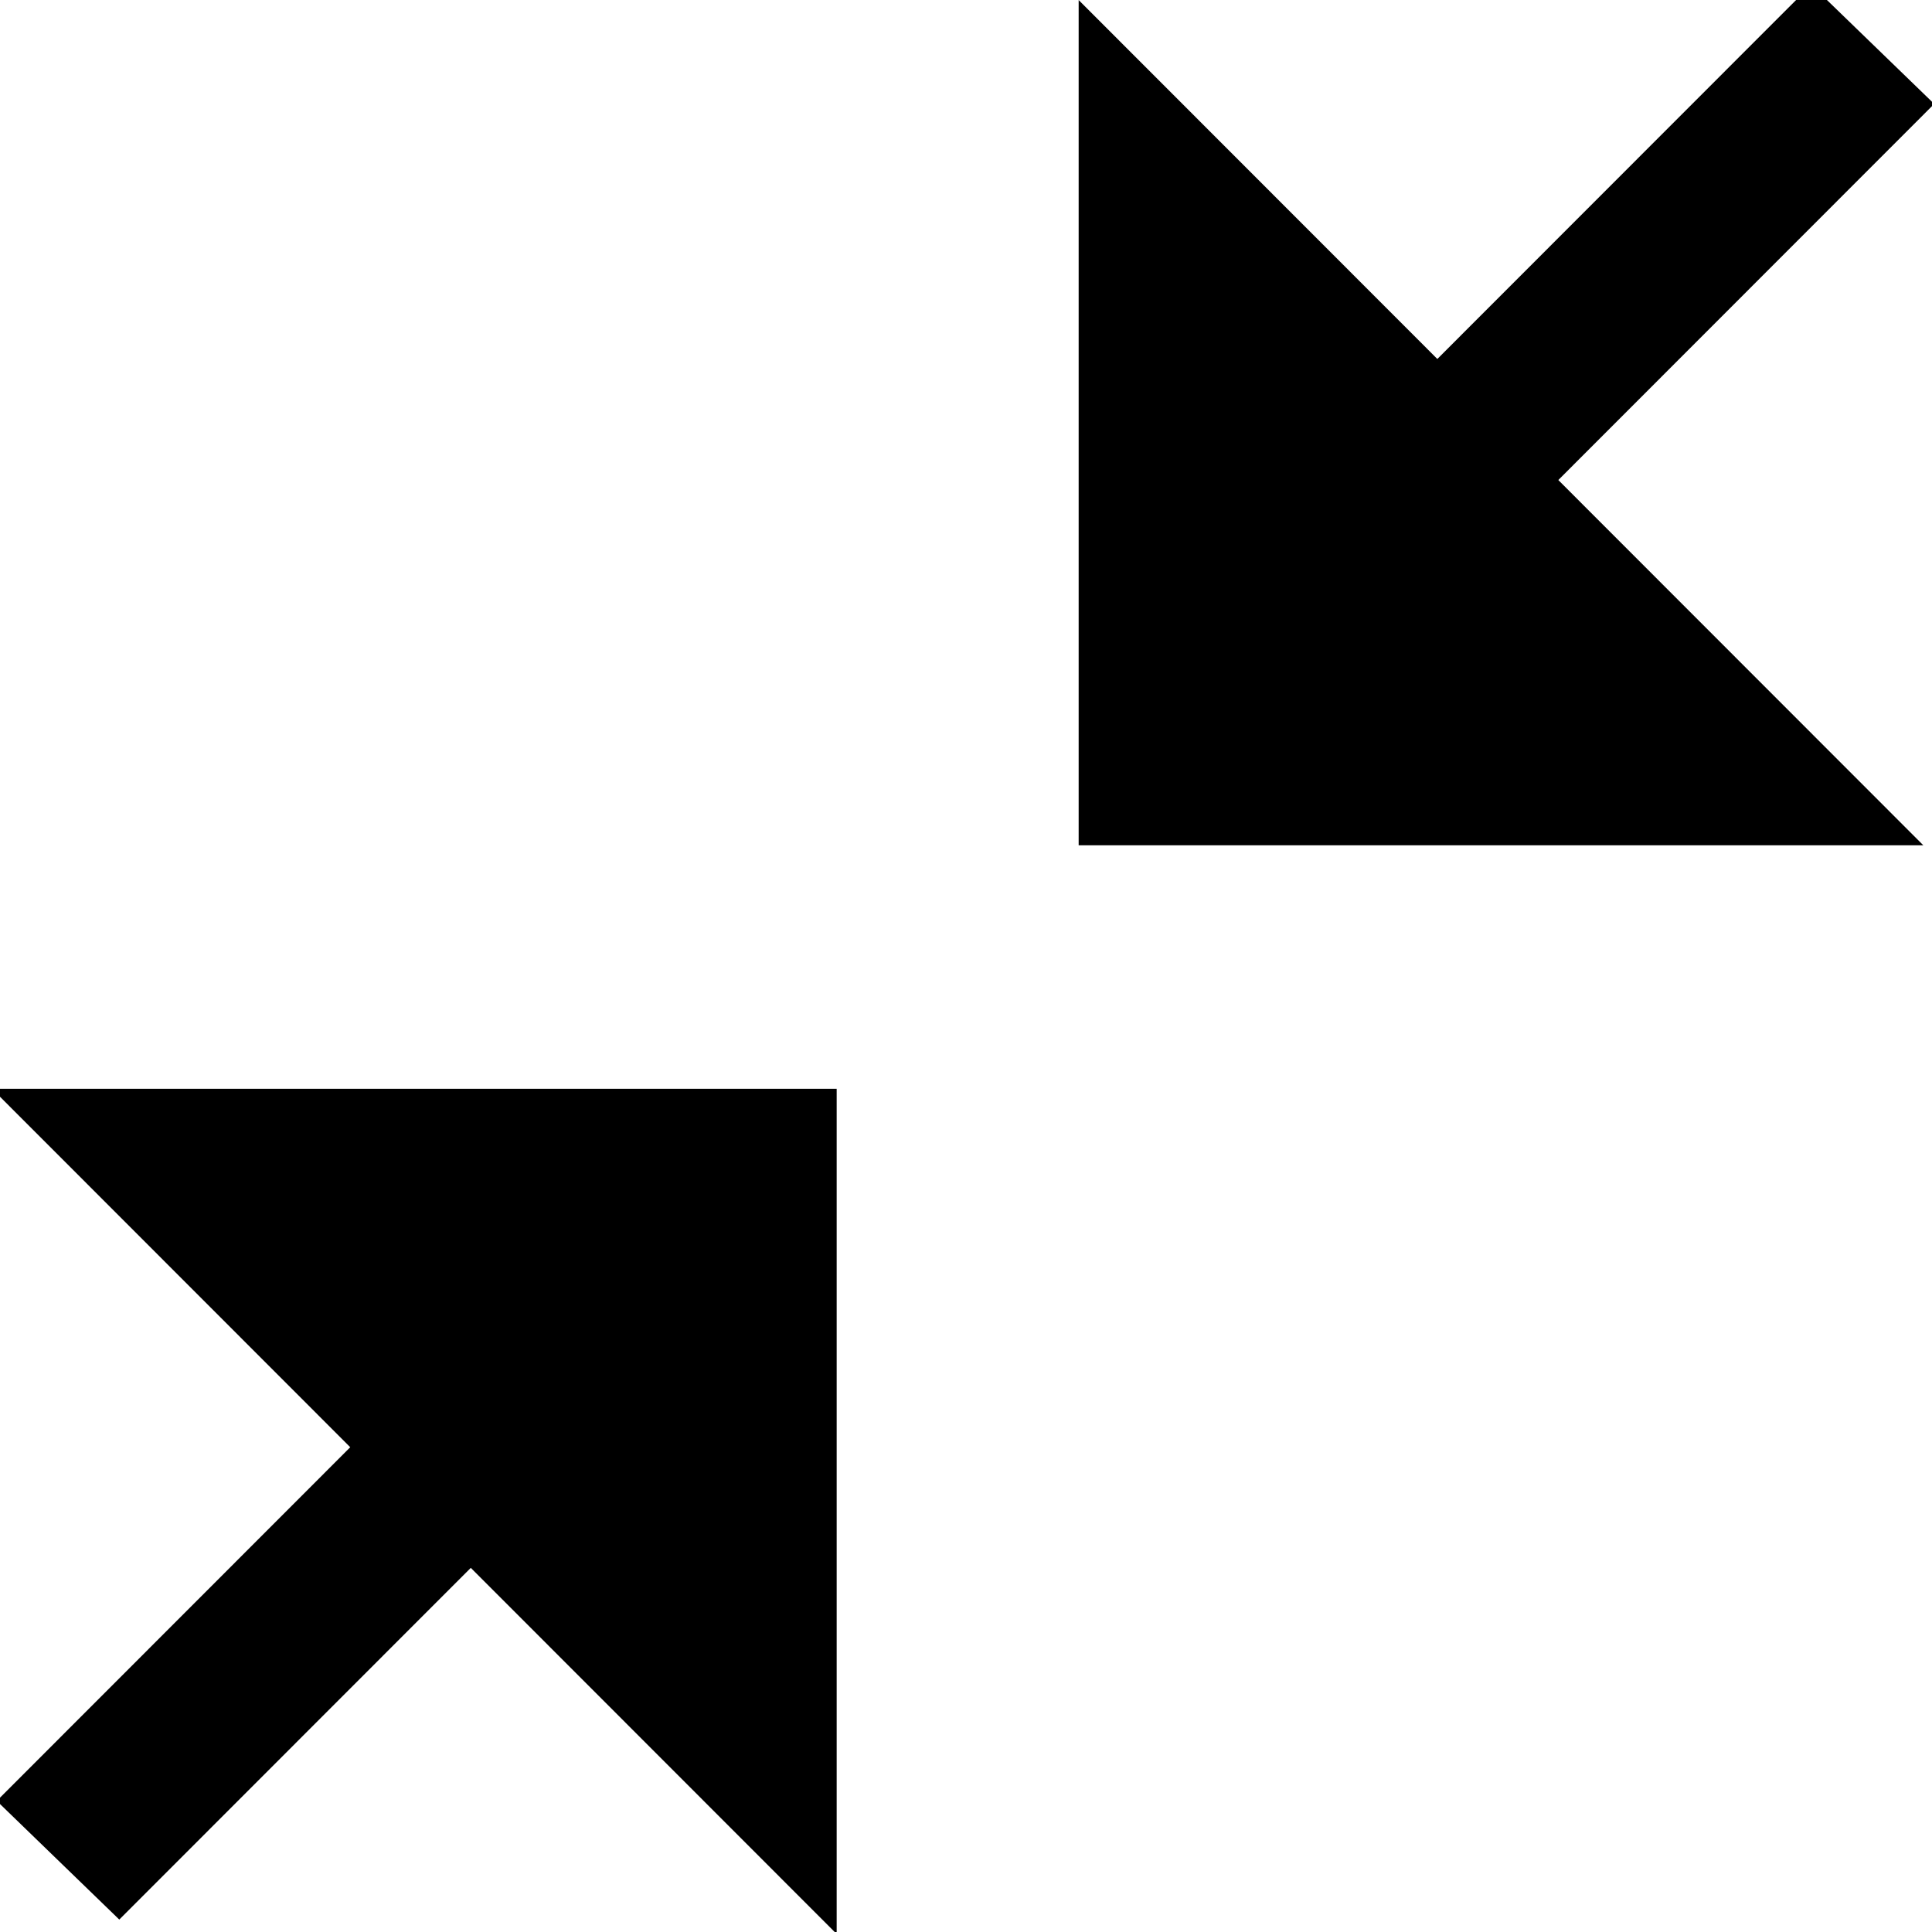 <?xml version="1.0" encoding="UTF-8" standalone="no"?>
<!-- Created with Inkscape (http://www.inkscape.org/) -->

<svg
   xmlns:dc="http://purl.org/dc/elements/1.1/"
   xmlns:cc="http://creativecommons.org/ns#"
   xmlns:rdf="http://www.w3.org/1999/02/22-rdf-syntax-ns#"
   xmlns:svg="http://www.w3.org/2000/svg"
   xmlns="http://www.w3.org/2000/svg"
   xmlns:sodipodi="http://sodipodi.sourceforge.net/DTD/sodipodi-0.dtd"
   xmlns:inkscape="http://www.inkscape.org/namespaces/inkscape"
   width="16"
   height="16"
   viewBox="0 0 16 16"
   id="svg4307"
   version="1.1"
   inkscape:version="0.91 r13725"
   sodipodi:docname="colapse.svg">
  <defs
     id="defs4309" />
  <sodipodi:namedview
     id="base"
     pagecolor="#c8c8c8"
     bordercolor="#666666"
     borderopacity="1.0"
     inkscape:pageopacity="0"
     inkscape:pageshadow="2"
     inkscape:zoom="32"
     inkscape:cx="4.5960813"
     inkscape:cy="9.6856918"
     inkscape:document-units="px"
     inkscape:current-layer="g4139"
     showgrid="true"
     units="px"
     inkscape:showpageshadow="false"
     inkscape:window-width="1920"
     inkscape:window-height="1016"
     inkscape:window-x="0"
     inkscape:window-y="27"
     inkscape:window-maximized="1"
     showborder="true"
     inkscape:snap-bbox="false"
     inkscape:snap-global="true"
     inkscape:bbox-paths="false"
     inkscape:bbox-nodes="false"
     inkscape:snap-bbox-edge-midpoints="false"
     inkscape:snap-bbox-midpoints="false"
     inkscape:object-nodes="true">
    <inkscape:grid
       type="xygrid"
       id="grid4887" />
  </sodipodi:namedview>
  <g
     inkscape:label="Layer 1"
     inkscape:groupmode="layer"
     id="layer1"
     transform="translate(0,-1036.362)">
    <g
       transform="matrix(0.998,0,0,1,-159.736,549.362)"
       inkscape:label="document-new"
       id="g4855"
       style="display:inline">
      <g
         id="g4889">
        <g
           id="g4139"
           inkscape:label="new-vertical">
          <g
             transform="matrix(-0.751,0,0,-0.75,171.505,510.017)"
             id="g8150"
             style="display:inline;opacity:1;fill:#000000;fill-opacity:1;enable-background:new">
            <g
               style="display:inline;fill:#000000;fill-opacity:1"
               inkscape:label="Base"
               id="g8152"
               transform="translate(0,-284)">
              <path
                 sodipodi:nodetypes="cccc"
                 inkscape:connector-curvature="0"
                 id="path8154"
                 d="m 15.333,302.667 -9.333,-9.333 -5.4e-6,9.333 z"
                 style="display:inline;opacity:1;fill:#000000;fill-opacity:1;stroke:none" />
            </g>
          </g>
          <g
             transform="matrix(0.751,0,0,0.75,164.501,480)"
             id="g8162"
             style="display:inline;opacity:1;fill:#000000;fill-opacity:1;enable-background:new">
            <g
               style="display:inline;fill:#000000;fill-opacity:1"
               inkscape:label="Base"
               id="g8164"
               transform="translate(0,-284)">
              <path
                 sodipodi:nodetypes="cccc"
                 inkscape:connector-curvature="0"
                 id="path8166"
                 d="m 15.333,302.667 -9.333,-9.333 4.3e-6,9.333 z"
                 style="display:inline;opacity:1;fill:#000000;fill-opacity:1;stroke:none" />
            </g>
          </g>
          <rect
             transform="matrix(-0.719,-0.695,0.708,-0.707,0,0)"
             y="-233.967"
             x="-469.728"
             height="5.679"
             width="1.419"
             id="rect8168"
             style="opacity:1;fill:#000000;fill-opacity:1;stroke:#141414;stroke-width:0;stroke-linecap:butt;stroke-linejoin:round;stroke-miterlimit:4;stroke-dasharray:none;stroke-dashoffset:0;stroke-opacity:1" />
          <rect
             style="opacity:1;fill:#000000;fill-opacity:1;stroke:#141414;stroke-width:0;stroke-linecap:butt;stroke-linejoin:round;stroke-miterlimit:4;stroke-dasharray:none;stroke-dashoffset:0;stroke-opacity:1"
             id="rect12686"
             width="1.414"
             height="7.099"
             x="-469.726"
             y="-249.558"
             transform="matrix(-0.719,-0.695,0.708,-0.707,0,0)" />
        </g>
      </g>
    </g>
  </g>
</svg>
